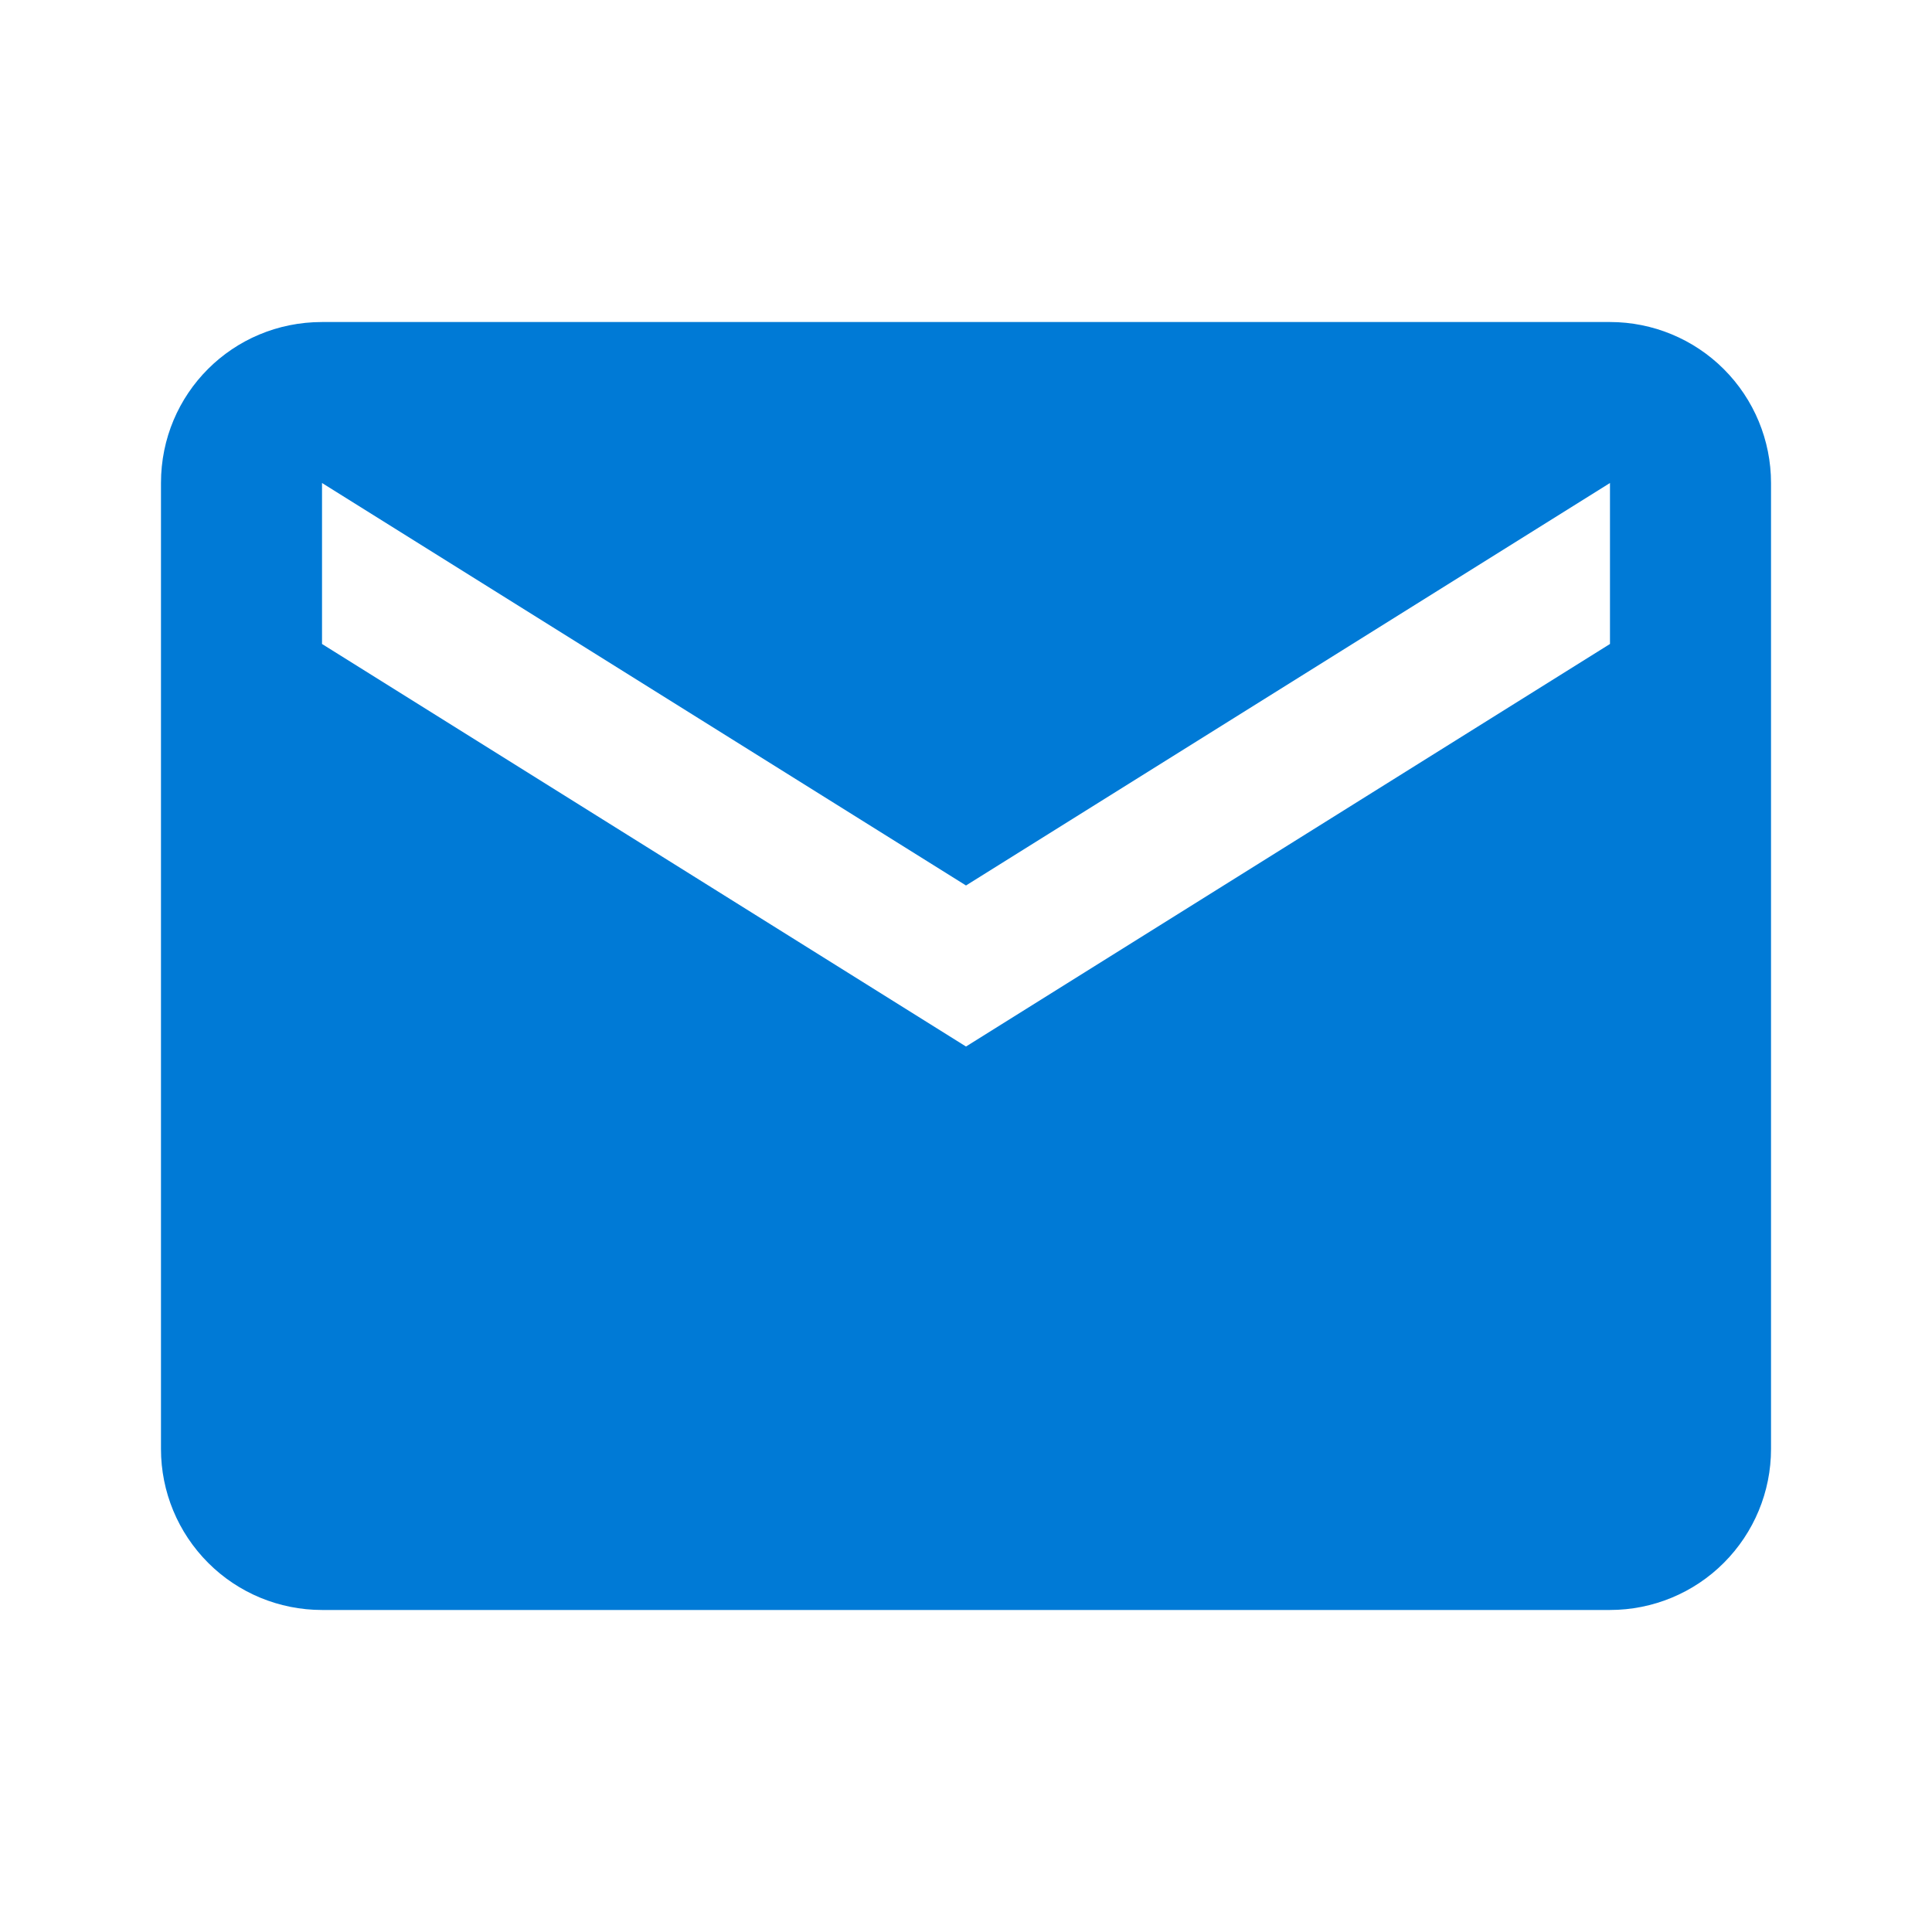 <svg width="28" height="28" viewBox="0 0 28 28" fill="none" xmlns="http://www.w3.org/2000/svg">
<path d="M23.333 9.333L14 15.167L4.667 9.333V7L14 12.833L23.333 7M23.333 4.667H4.667C3.372 4.667 2.333 5.705 2.333 7V21C2.333 21.619 2.579 22.212 3.017 22.65C3.454 23.088 4.048 23.333 4.667 23.333H23.333C23.952 23.333 24.546 23.088 24.983 22.65C25.421 22.212 25.667 21.619 25.667 21V7C25.667 6.381 25.421 5.788 24.983 5.35C24.546 4.913 23.952 4.667 23.333 4.667Z" fill="#007AD6"/>
</svg>
